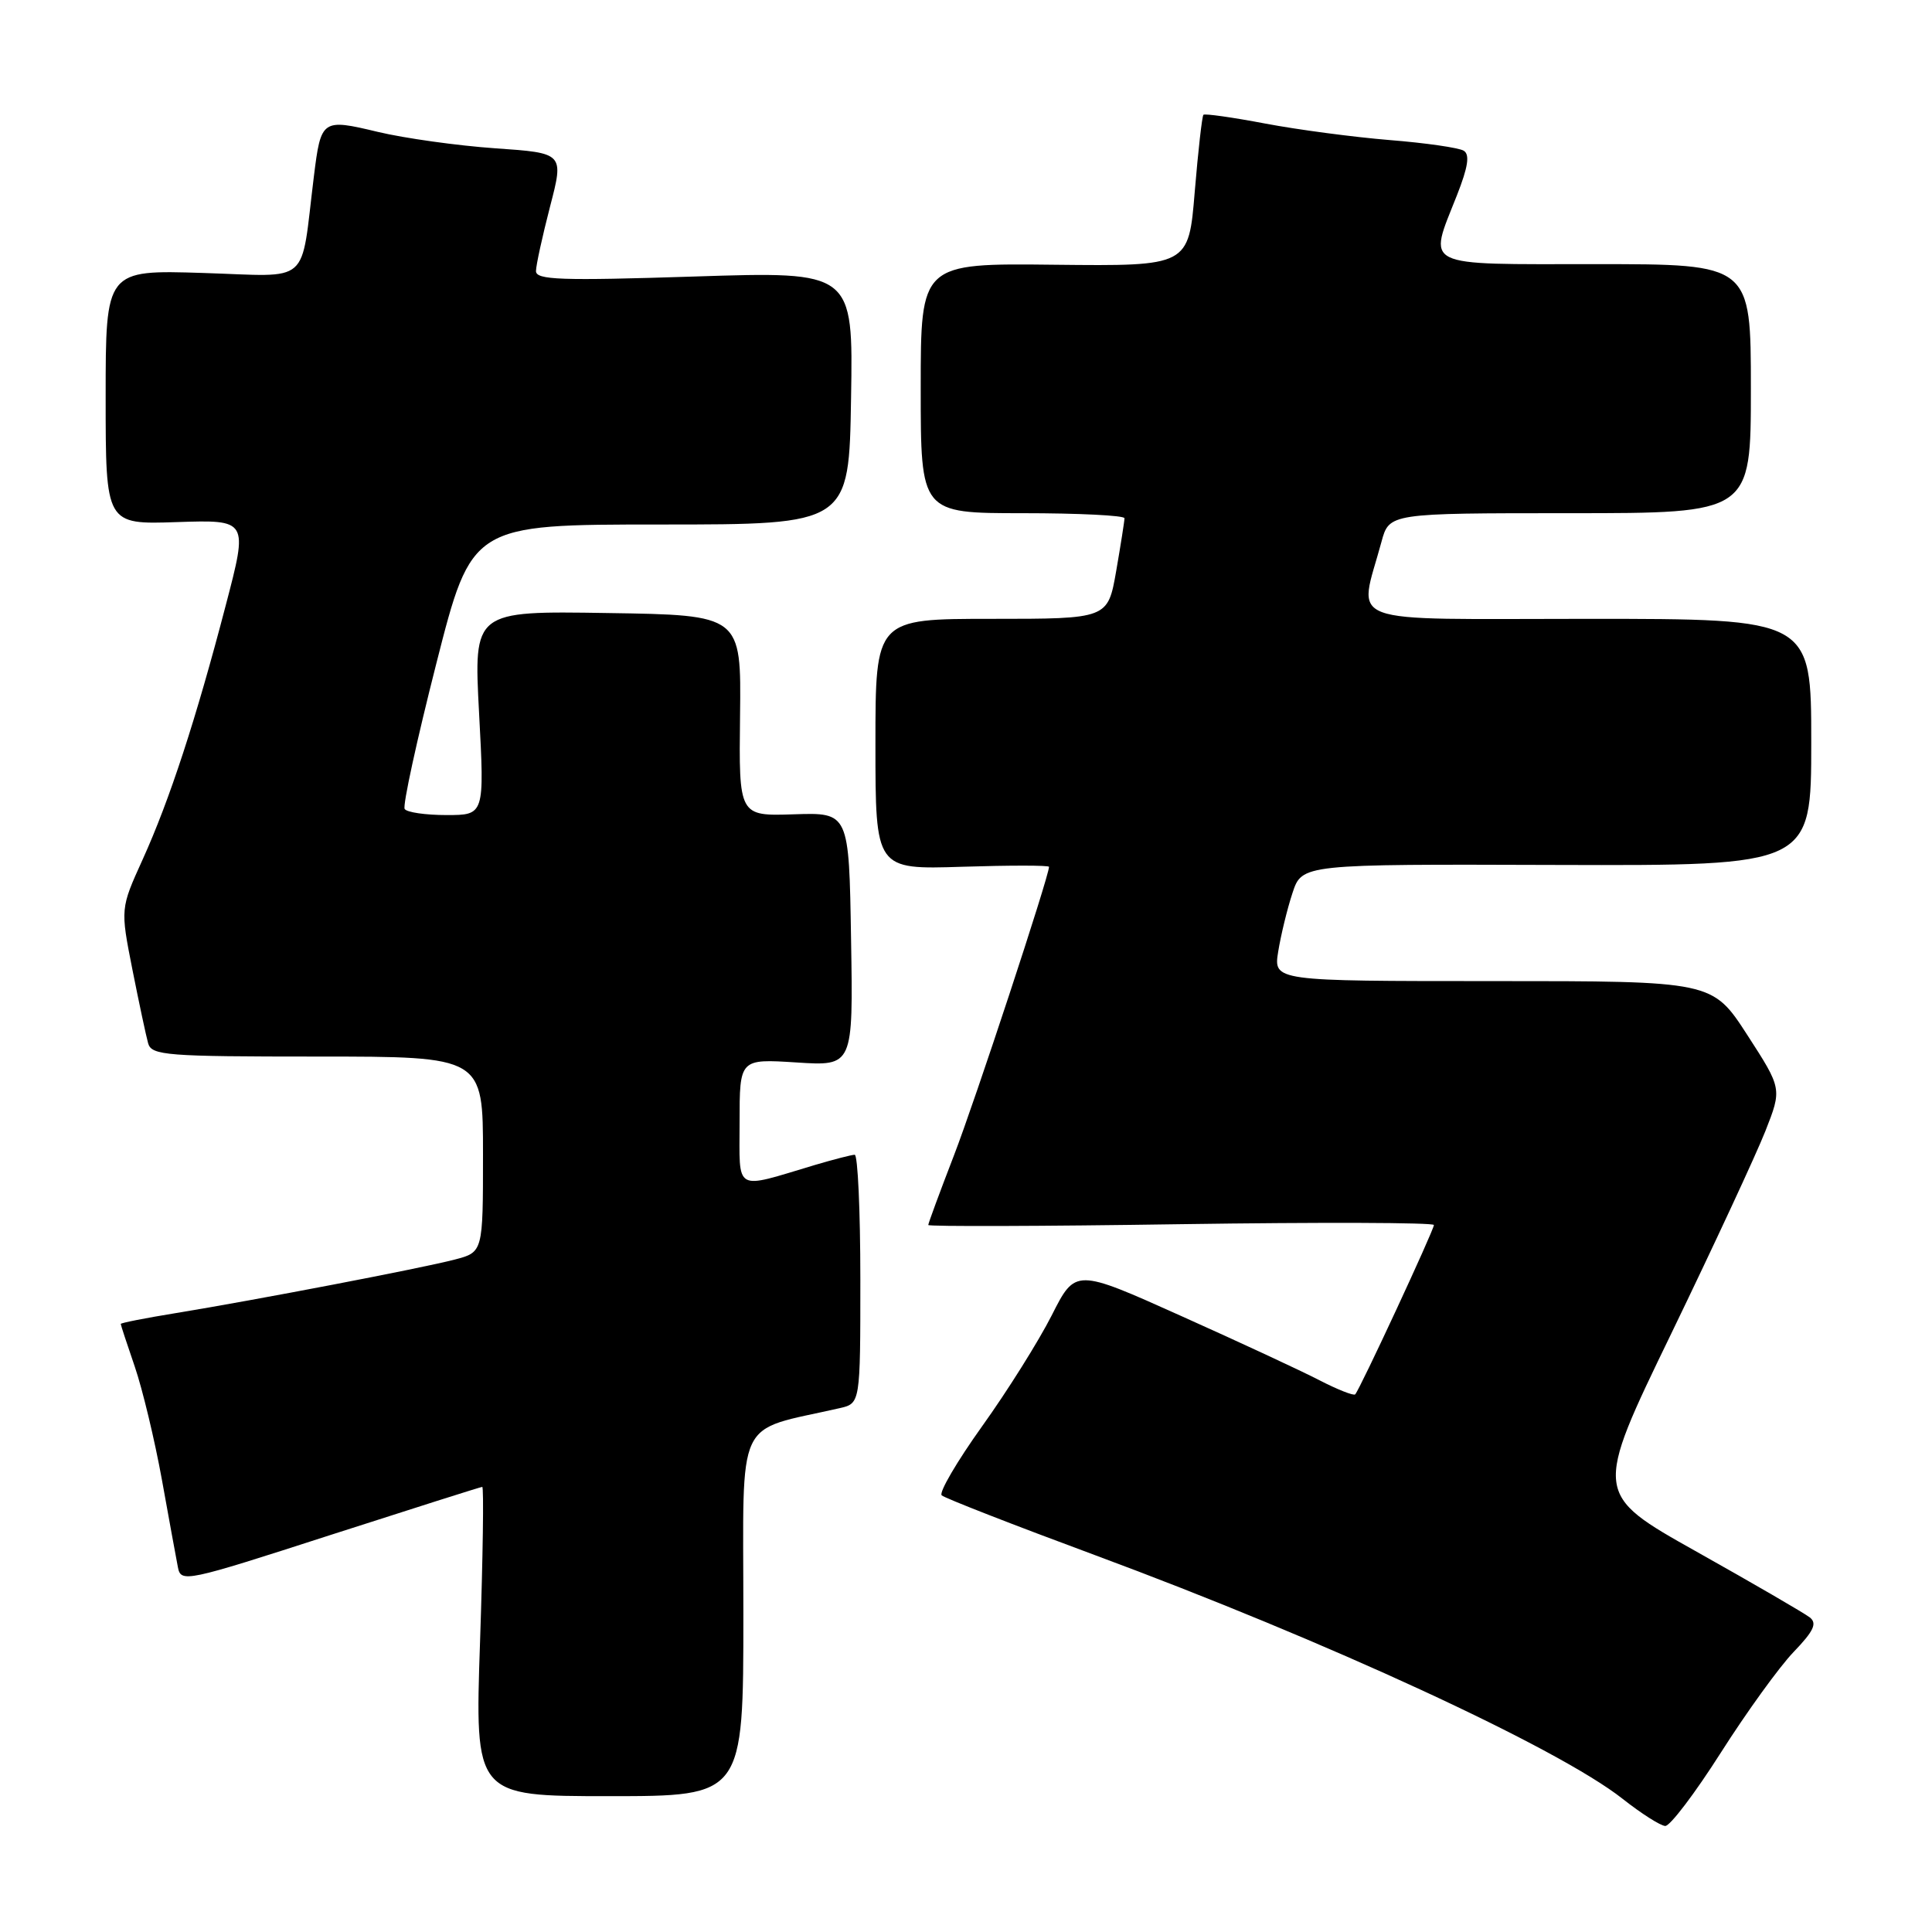 <?xml version="1.0" encoding="UTF-8" standalone="no"?>
<!DOCTYPE svg PUBLIC "-//W3C//DTD SVG 1.1//EN" "http://www.w3.org/Graphics/SVG/1.1/DTD/svg11.dtd" >
<svg xmlns="http://www.w3.org/2000/svg" xmlns:xlink="http://www.w3.org/1999/xlink" version="1.1" viewBox="0 0 256 256">
 <g >
 <path fill="currentColor"
d=" M 228.01 232.25 C 231.42 226.89 235.76 220.88 237.65 218.91 C 240.34 216.11 240.81 215.10 239.80 214.31 C 239.08 213.75 232.35 209.84 224.83 205.62 C 211.16 197.95 211.16 197.95 221.44 176.73 C 227.09 165.05 232.70 152.97 233.92 149.88 C 236.13 144.26 236.13 144.26 231.52 137.13 C 226.90 130.00 226.90 130.00 197.82 130.00 C 168.74 130.00 168.74 130.00 169.37 126.08 C 169.72 123.93 170.56 120.44 171.26 118.33 C 172.52 114.50 172.52 114.50 206.26 114.61 C 240.00 114.71 240.00 114.71 240.00 98.36 C 240.00 82.00 240.00 82.00 210.38 82.00 C 177.21 82.00 180.02 83.05 183.05 71.80 C 184.08 68.00 184.08 68.00 208.04 68.00 C 232.00 68.00 232.00 68.00 232.00 51.50 C 232.00 35.00 232.00 35.00 211.50 35.00 C 188.07 35.00 189.23 35.57 193.05 25.88 C 194.53 22.12 194.78 20.48 193.95 19.97 C 193.32 19.58 188.91 18.94 184.15 18.56 C 179.39 18.17 171.96 17.19 167.64 16.37 C 163.32 15.55 159.64 15.03 159.46 15.21 C 159.28 15.39 158.76 19.98 158.31 25.40 C 157.50 35.27 157.50 35.27 139.75 35.08 C 122.00 34.88 122.00 34.88 122.00 51.44 C 122.00 68.00 122.00 68.00 135.50 68.00 C 142.93 68.00 149.00 68.30 149.00 68.67 C 149.00 69.04 148.50 72.19 147.90 75.67 C 146.79 82.00 146.79 82.00 131.40 82.00 C 116.00 82.00 116.00 82.00 116.00 98.61 C 116.00 115.22 116.00 115.22 127.50 114.85 C 133.82 114.65 139.00 114.65 139.00 114.86 C 139.00 116.11 129.19 145.90 126.38 153.16 C 124.52 157.98 123.00 162.10 123.00 162.32 C 123.00 162.53 138.07 162.49 156.50 162.21 C 174.93 161.94 190.00 161.99 190.00 162.32 C 190.00 162.99 180.16 184.17 179.57 184.76 C 179.36 184.97 177.24 184.13 174.85 182.90 C 172.46 181.66 164.20 177.82 156.50 174.37 C 142.50 168.08 142.50 168.08 139.36 174.29 C 137.63 177.70 133.48 184.32 130.14 188.98 C 126.80 193.65 124.39 197.77 124.78 198.14 C 125.18 198.51 134.28 202.06 145.00 206.03 C 175.68 217.39 206.44 231.59 215.00 238.35 C 217.47 240.30 220.02 241.92 220.65 241.95 C 221.29 241.98 224.60 237.61 228.01 232.25 Z  M 98.50 213.82 C 98.50 187.09 97.24 189.79 111.25 186.59 C 114.00 185.96 114.00 185.96 114.00 169.48 C 114.00 160.42 113.66 153.00 113.25 153.01 C 112.84 153.02 110.47 153.63 108.00 154.36 C 97.12 157.61 98.00 158.11 98.00 148.67 C 98.00 140.30 98.00 140.30 105.52 140.78 C 113.05 141.27 113.05 141.27 112.77 124.46 C 112.50 107.66 112.50 107.66 105.20 107.90 C 97.90 108.14 97.90 108.14 98.06 94.82 C 98.22 81.50 98.22 81.50 80.49 81.23 C 62.76 80.95 62.76 80.95 63.48 94.48 C 64.20 108.00 64.20 108.00 59.16 108.00 C 56.39 108.00 53.89 107.64 53.62 107.19 C 53.34 106.74 55.23 98.08 57.81 87.94 C 62.50 69.50 62.50 69.50 87.50 69.50 C 112.50 69.50 112.50 69.50 112.77 52.73 C 113.05 35.96 113.05 35.96 92.02 36.64 C 74.29 37.21 71.00 37.10 71.02 35.91 C 71.03 35.13 71.87 31.30 72.88 27.39 C 74.73 20.28 74.73 20.28 65.61 19.65 C 60.60 19.30 53.61 18.32 50.08 17.48 C 42.66 15.70 42.53 15.80 41.59 23.38 C 39.77 38.05 41.41 36.62 26.92 36.17 C 14.00 35.76 14.00 35.76 14.00 52.63 C 14.00 69.50 14.00 69.50 23.44 69.18 C 32.88 68.87 32.88 68.87 29.92 80.18 C 25.97 95.31 22.47 106.02 18.90 113.89 C 15.95 120.39 15.95 120.39 17.54 128.45 C 18.42 132.88 19.36 137.29 19.63 138.25 C 20.09 139.85 22.04 140.00 42.07 140.00 C 64.00 140.00 64.00 140.00 64.00 152.96 C 64.00 165.92 64.00 165.92 60.25 166.90 C 55.90 168.04 33.83 172.27 23.25 174.00 C 19.26 174.65 16.00 175.29 16.00 175.43 C 16.00 175.57 16.84 178.12 17.86 181.09 C 18.88 184.07 20.49 190.78 21.44 196.00 C 22.38 201.22 23.34 206.47 23.57 207.65 C 23.97 209.73 24.53 209.62 43.74 203.41 C 54.61 199.91 63.68 197.03 63.90 197.02 C 64.12 197.01 63.99 206.22 63.61 217.50 C 62.91 238.00 62.91 238.00 80.71 238.00 C 98.50 238.00 98.50 238.00 98.50 213.82 Z "/>
</g>
</svg>